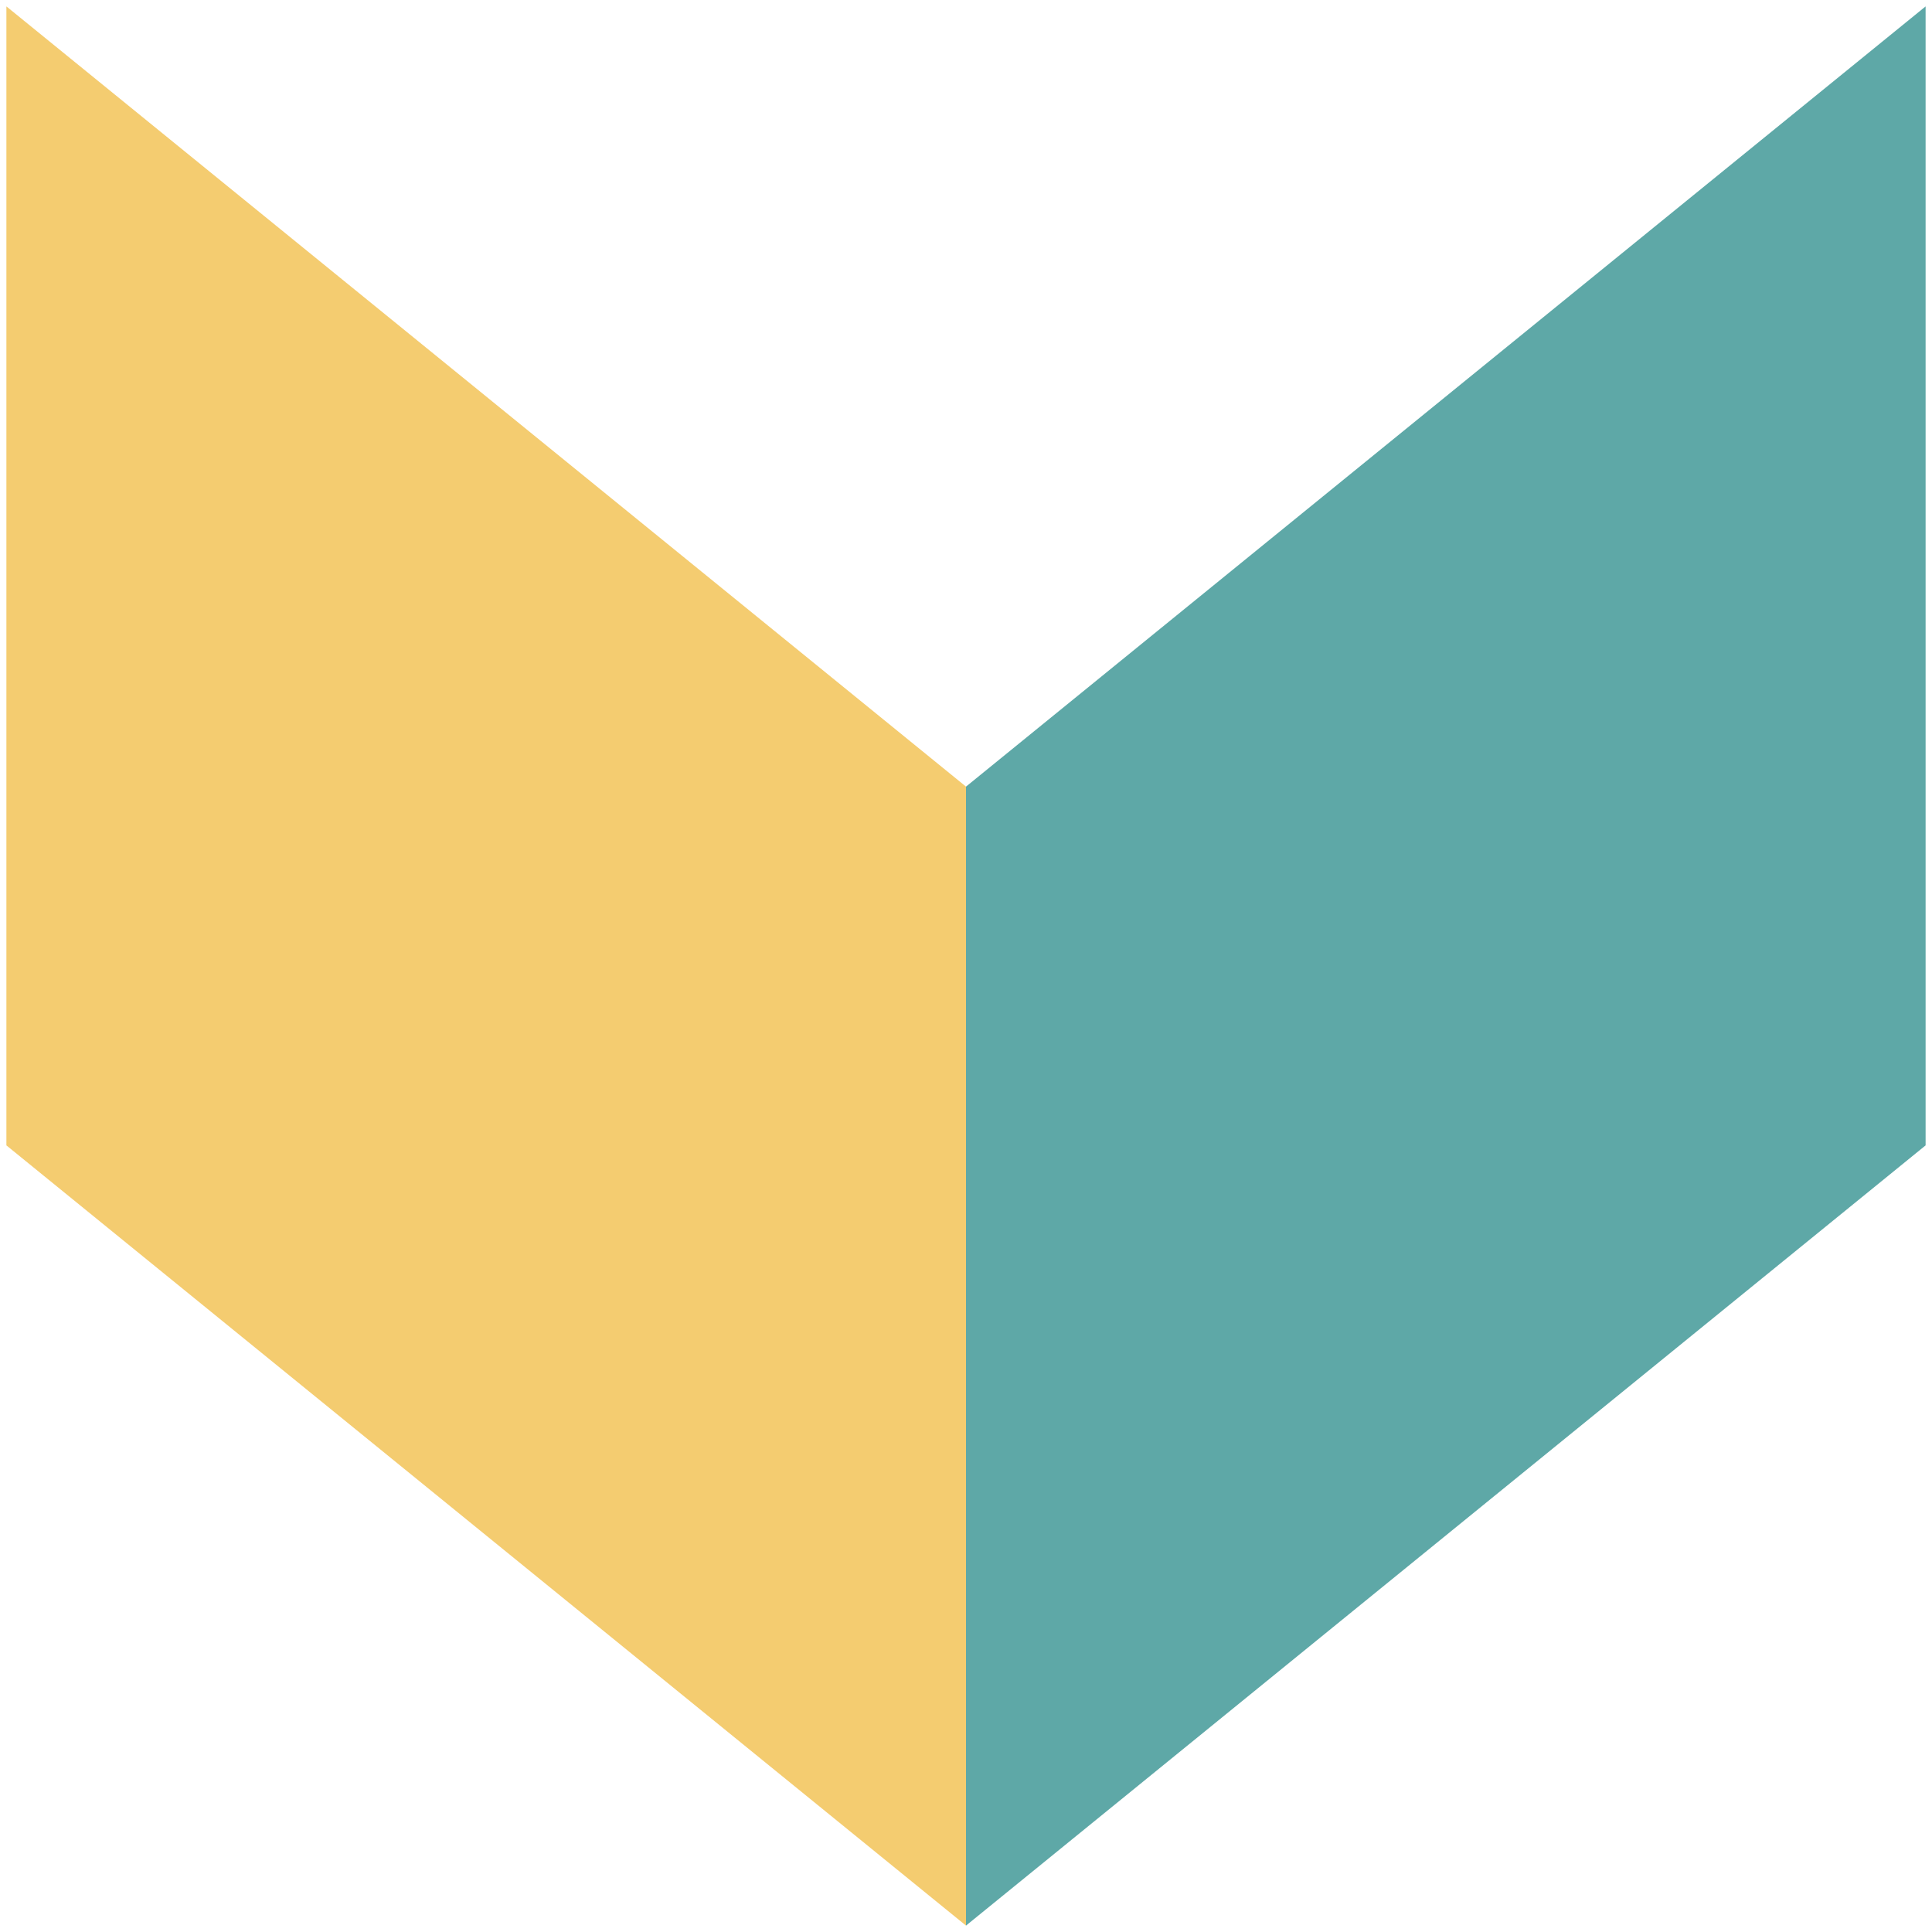 <!DOCTYPE svg PUBLIC "-//W3C//DTD SVG 1.1//EN" "http://www.w3.org/Graphics/SVG/1.1/DTD/svg11.dtd">
<svg xmlns="http://www.w3.org/2000/svg" style="background-color: rgb(255, 255, 255);" xmlns:xlink="http://www.w3.org/1999/xlink" version="1.1" width="151px" height="151px" viewBox="-0.5 -0.5 151 151" content="&lt;mxfile modified=&quot;2019-03-05T05:41:32.138Z&quot; host=&quot;www.draw.io&quot; agent=&quot;Mozilla/5.0 (X11; Ubuntu; Linux x86_64; rv:64.0) Gecko/20100101 Firefox/64.0&quot; etag=&quot;jLSrvtykBucZy7OYBwGB&quot; version=&quot;10.3.2&quot;&gt;&lt;diagram id=&quot;5gyYkUceiHB5OV04M-ez&quot; name=&quot;Page-1&quot;&gt;1ZRdT4MwFIZ/DZdbyjoGXm64jxiXGInR2wbOaGPhkK4T5q+3jDJgyxK90MSbpn3OR0/Pe8ChYVatFSv4FhOQzoQklUPvnckkIK5Za3BswDQIGpAqkTTI7UAkPsFCYulBJLAfOGpEqUUxhDHmOcR6wJhSWA7ddiiHtxYshSsQxUxe01eRaG5pQDq+AZFyfWHIWOtrwZ6zBMseokuHhgpRN7usCkHWrWvb0sStbljPdSnI9bcCopI+v6zn8LCavyWEP8rtbOQ1WT6YPNj32mL1sW2Aqbuot+YmJiVITBXLHLooQIkMNKhL21NnWJRcaIgKFtcZSjMghnGdSXNyzVahZlpgbo53xJz3jfxkPCUzj/QWY9sJKUOUqE5l0dU0DP1TjFb4Dq0lx9xkWNhngdJQ3eyXe1bBDC+gqVkdjYsNGFF/bNtjR7cDZW8SPKsv702Bb/2YHb70nL0TyGysRj/Qy6X/SDApio2NuxDPAxYw/xfF+1vtzLH7jk+23r+QLr8A&lt;/diagram&gt;&lt;/mxfile&gt;"><defs/><g><path d="M -37.5 112.5 L 23.48 37.5 L 112.5 37.5 L 51.52 112.5 Z" fill="#f4cc70" stroke="none" transform="rotate(90,37.5,75)" pointer-events="none"/><path d="M 37.5 112.5 L 98.48 37.5 L 187.5 37.5 L 126.52 112.5 Z" fill="#5ea8a7" stroke="none" transform="translate(112.5,0)scale(-1,1)translate(-112.5,0)rotate(-90,112.5,75)" pointer-events="none"/></g></svg>